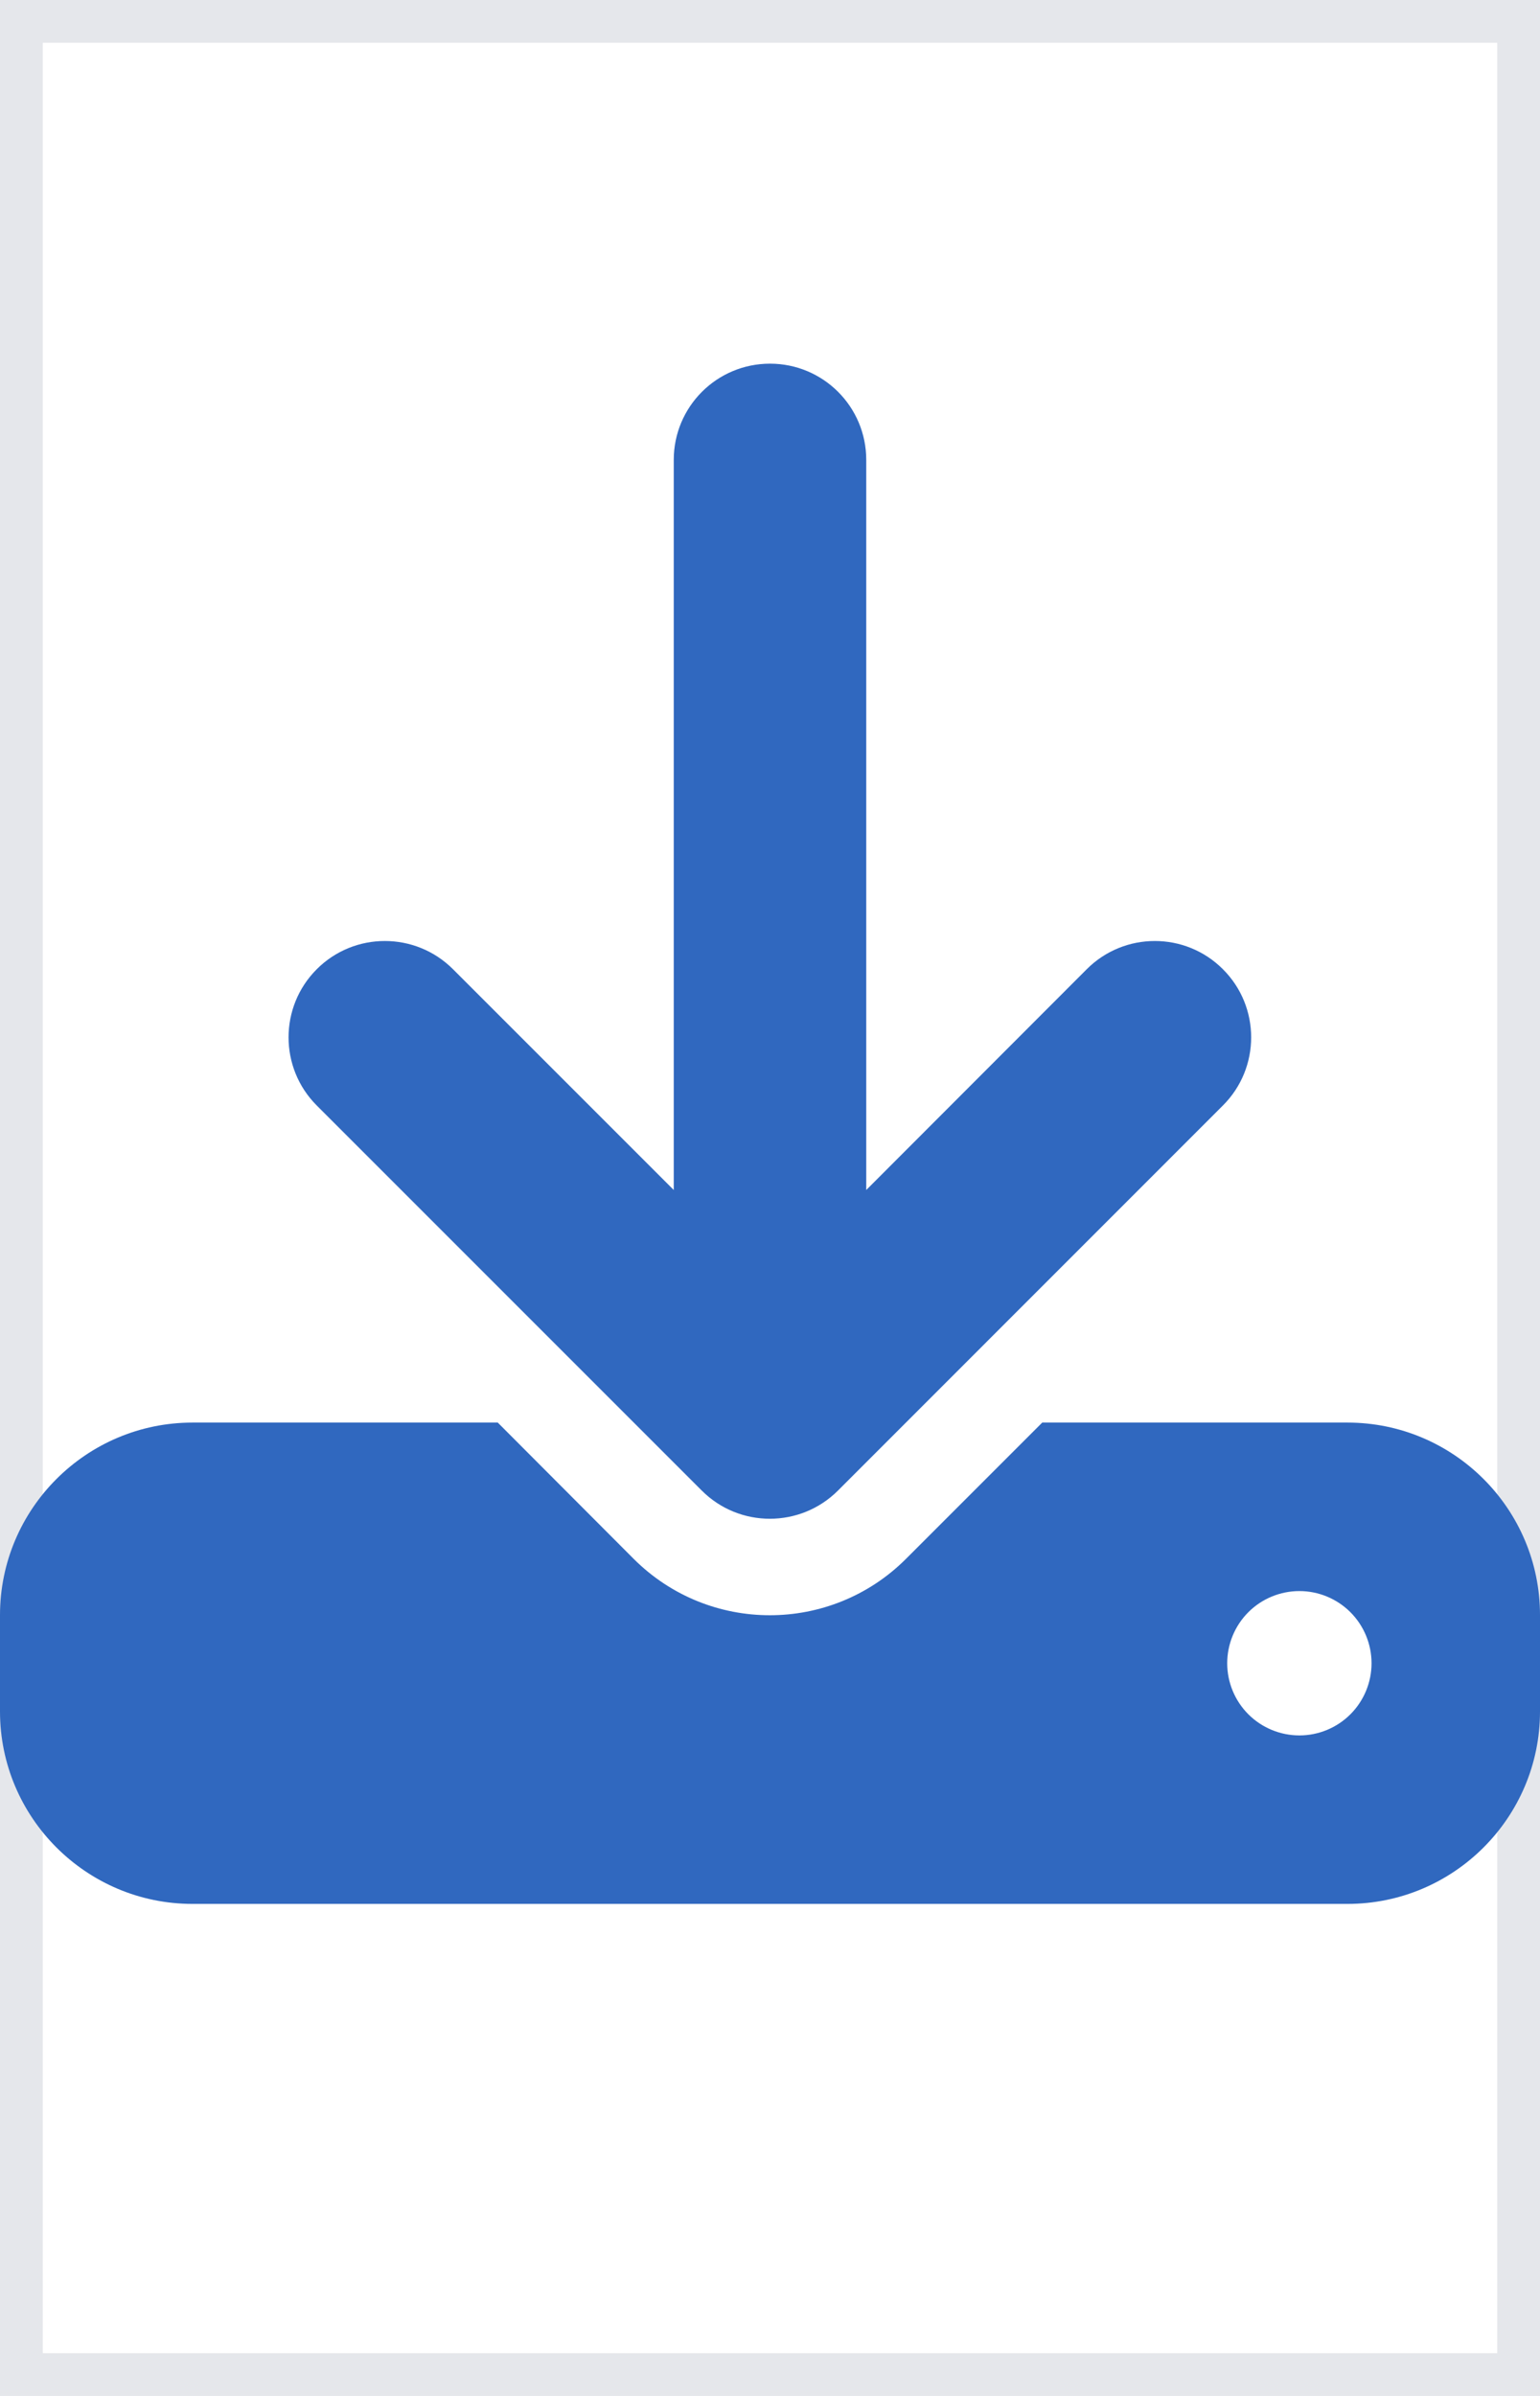 <svg width="18" height="28" viewBox="0 0 18 28" fill="none" xmlns="http://www.w3.org/2000/svg">
<path d="M18 28H0V0H18V28Z" stroke="#E5E7EB"/>
<g clip-path="url(#clip0_29_219)">
<path d="M10.125 5.375C10.125 4.753 9.622 4.25 9 4.25C8.378 4.25 7.875 4.753 7.875 5.375V13.907L5.295 11.327C4.855 10.887 4.141 10.887 3.702 11.327C3.263 11.766 3.263 12.48 3.702 12.919L8.202 17.419C8.641 17.859 9.355 17.859 9.795 17.419L14.294 12.919C14.734 12.48 14.734 11.766 14.294 11.327C13.855 10.887 13.141 10.887 12.702 11.327L10.125 13.907V5.375ZM2.25 16.625C1.009 16.625 0 17.634 0 18.875V20C0 21.241 1.009 22.25 2.25 22.25H15.75C16.991 22.25 18 21.241 18 20V18.875C18 17.634 16.991 16.625 15.75 16.625H12.182L10.589 18.218C9.71 19.096 8.286 19.096 7.407 18.218L5.818 16.625H2.25ZM15.188 18.594C15.411 18.594 15.626 18.683 15.784 18.841C15.942 18.999 16.031 19.214 16.031 19.438C16.031 19.661 15.942 19.876 15.784 20.034C15.626 20.192 15.411 20.281 15.188 20.281C14.964 20.281 14.749 20.192 14.591 20.034C14.433 19.876 14.344 19.661 14.344 19.438C14.344 19.214 14.433 18.999 14.591 18.841C14.749 18.683 14.964 18.594 15.188 18.594Z" fill="#3068BF"/>
</g>
<defs>
<clipPath id="clip0_29_219">
<path d="M0 4.25H18V22.25H0V4.25Z" fill="white"/>
</clipPath>
</defs>
</svg>
